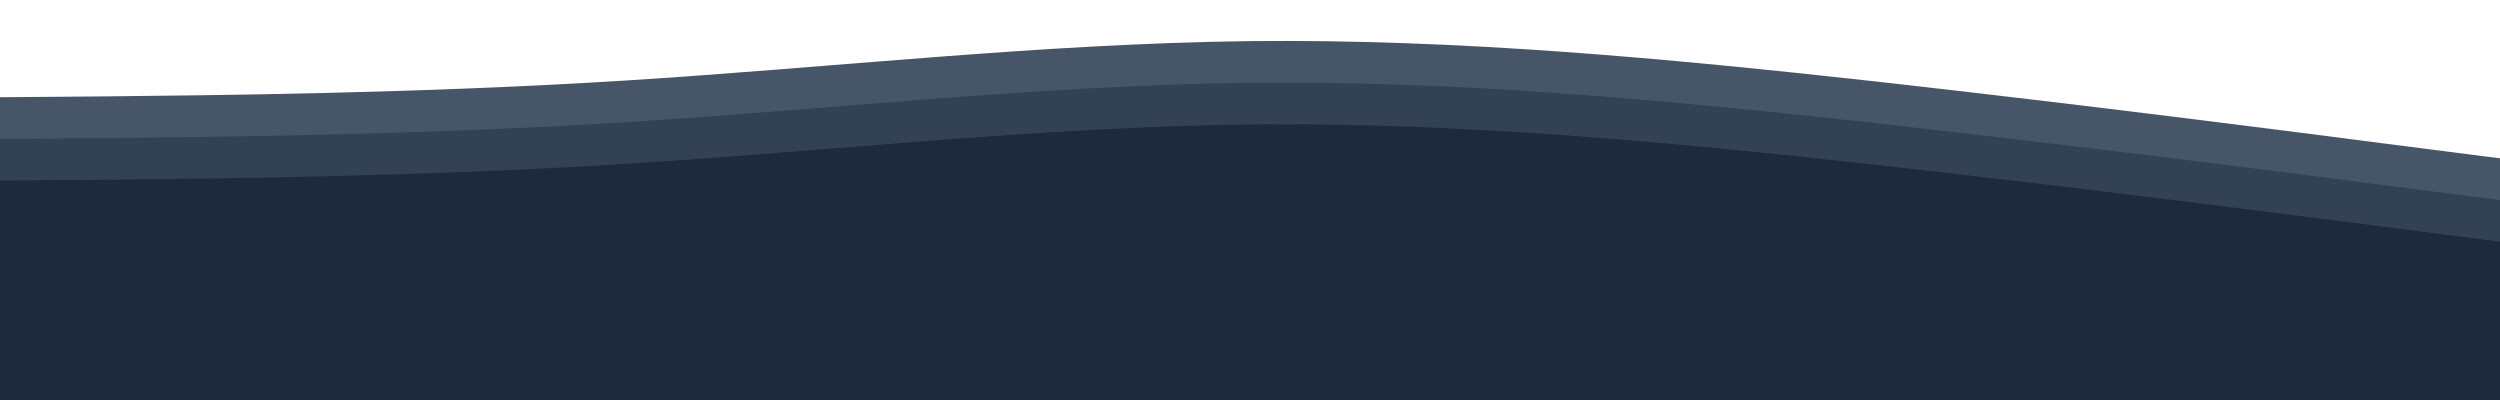<svg id="visual" viewBox="0 0 900 144" width="900" height="144" xmlns="http://www.w3.org/2000/svg" xmlns:xlink="http://www.w3.org/1999/xlink" version="1.1">
    <path d="M0 65L37.5 64.7C75 64.3 150 63.7 225 59C300 54.3 375 45.7 450 44.8C525 44 600 51 675 59.3C750 67.7 825 77.3 862.5 82.2L900 87L900 145L862.5 145C825 145 750 145 675 145C600 145 525 145 450 145C375 145 300 145 225 145C150 145 75 145 37.5 145L0 145Z" fill="#475569" style="transform: translate(0, -30px)" stroke-linecap="round" />
    <path d="M0 65L37.5 64.7C75 64.3 150 63.7 225 59C300 54.3 375 45.7 450 44.8C525 44 600 51 675 59.3C750 67.7 825 77.3 862.5 82.2L900 87L900 145L862.5 145C825 145 750 145 675 145C600 145 525 145 450 145C375 145 300 145 225 145C150 145 75 145 37.5 145L0 145Z" fill="#334155" style="transform: translate(0, -15px)" stroke-linecap="round" />
    <path d="M0 65L37.5 64.7C75 64.3 150 63.7 225 59C300 54.3 375 45.7 450 44.8C525 44 600 51 675 59.3C750 67.7 825 77.3 862.5 82.2L900 87L900 145L862.5 145C825 145 750 145 675 145C600 145 525 145 450 145C375 145 300 145 225 145C150 145 75 145 37.5 145L0 145Z" fill="#1e293b" stroke-linecap="round" />
</svg>